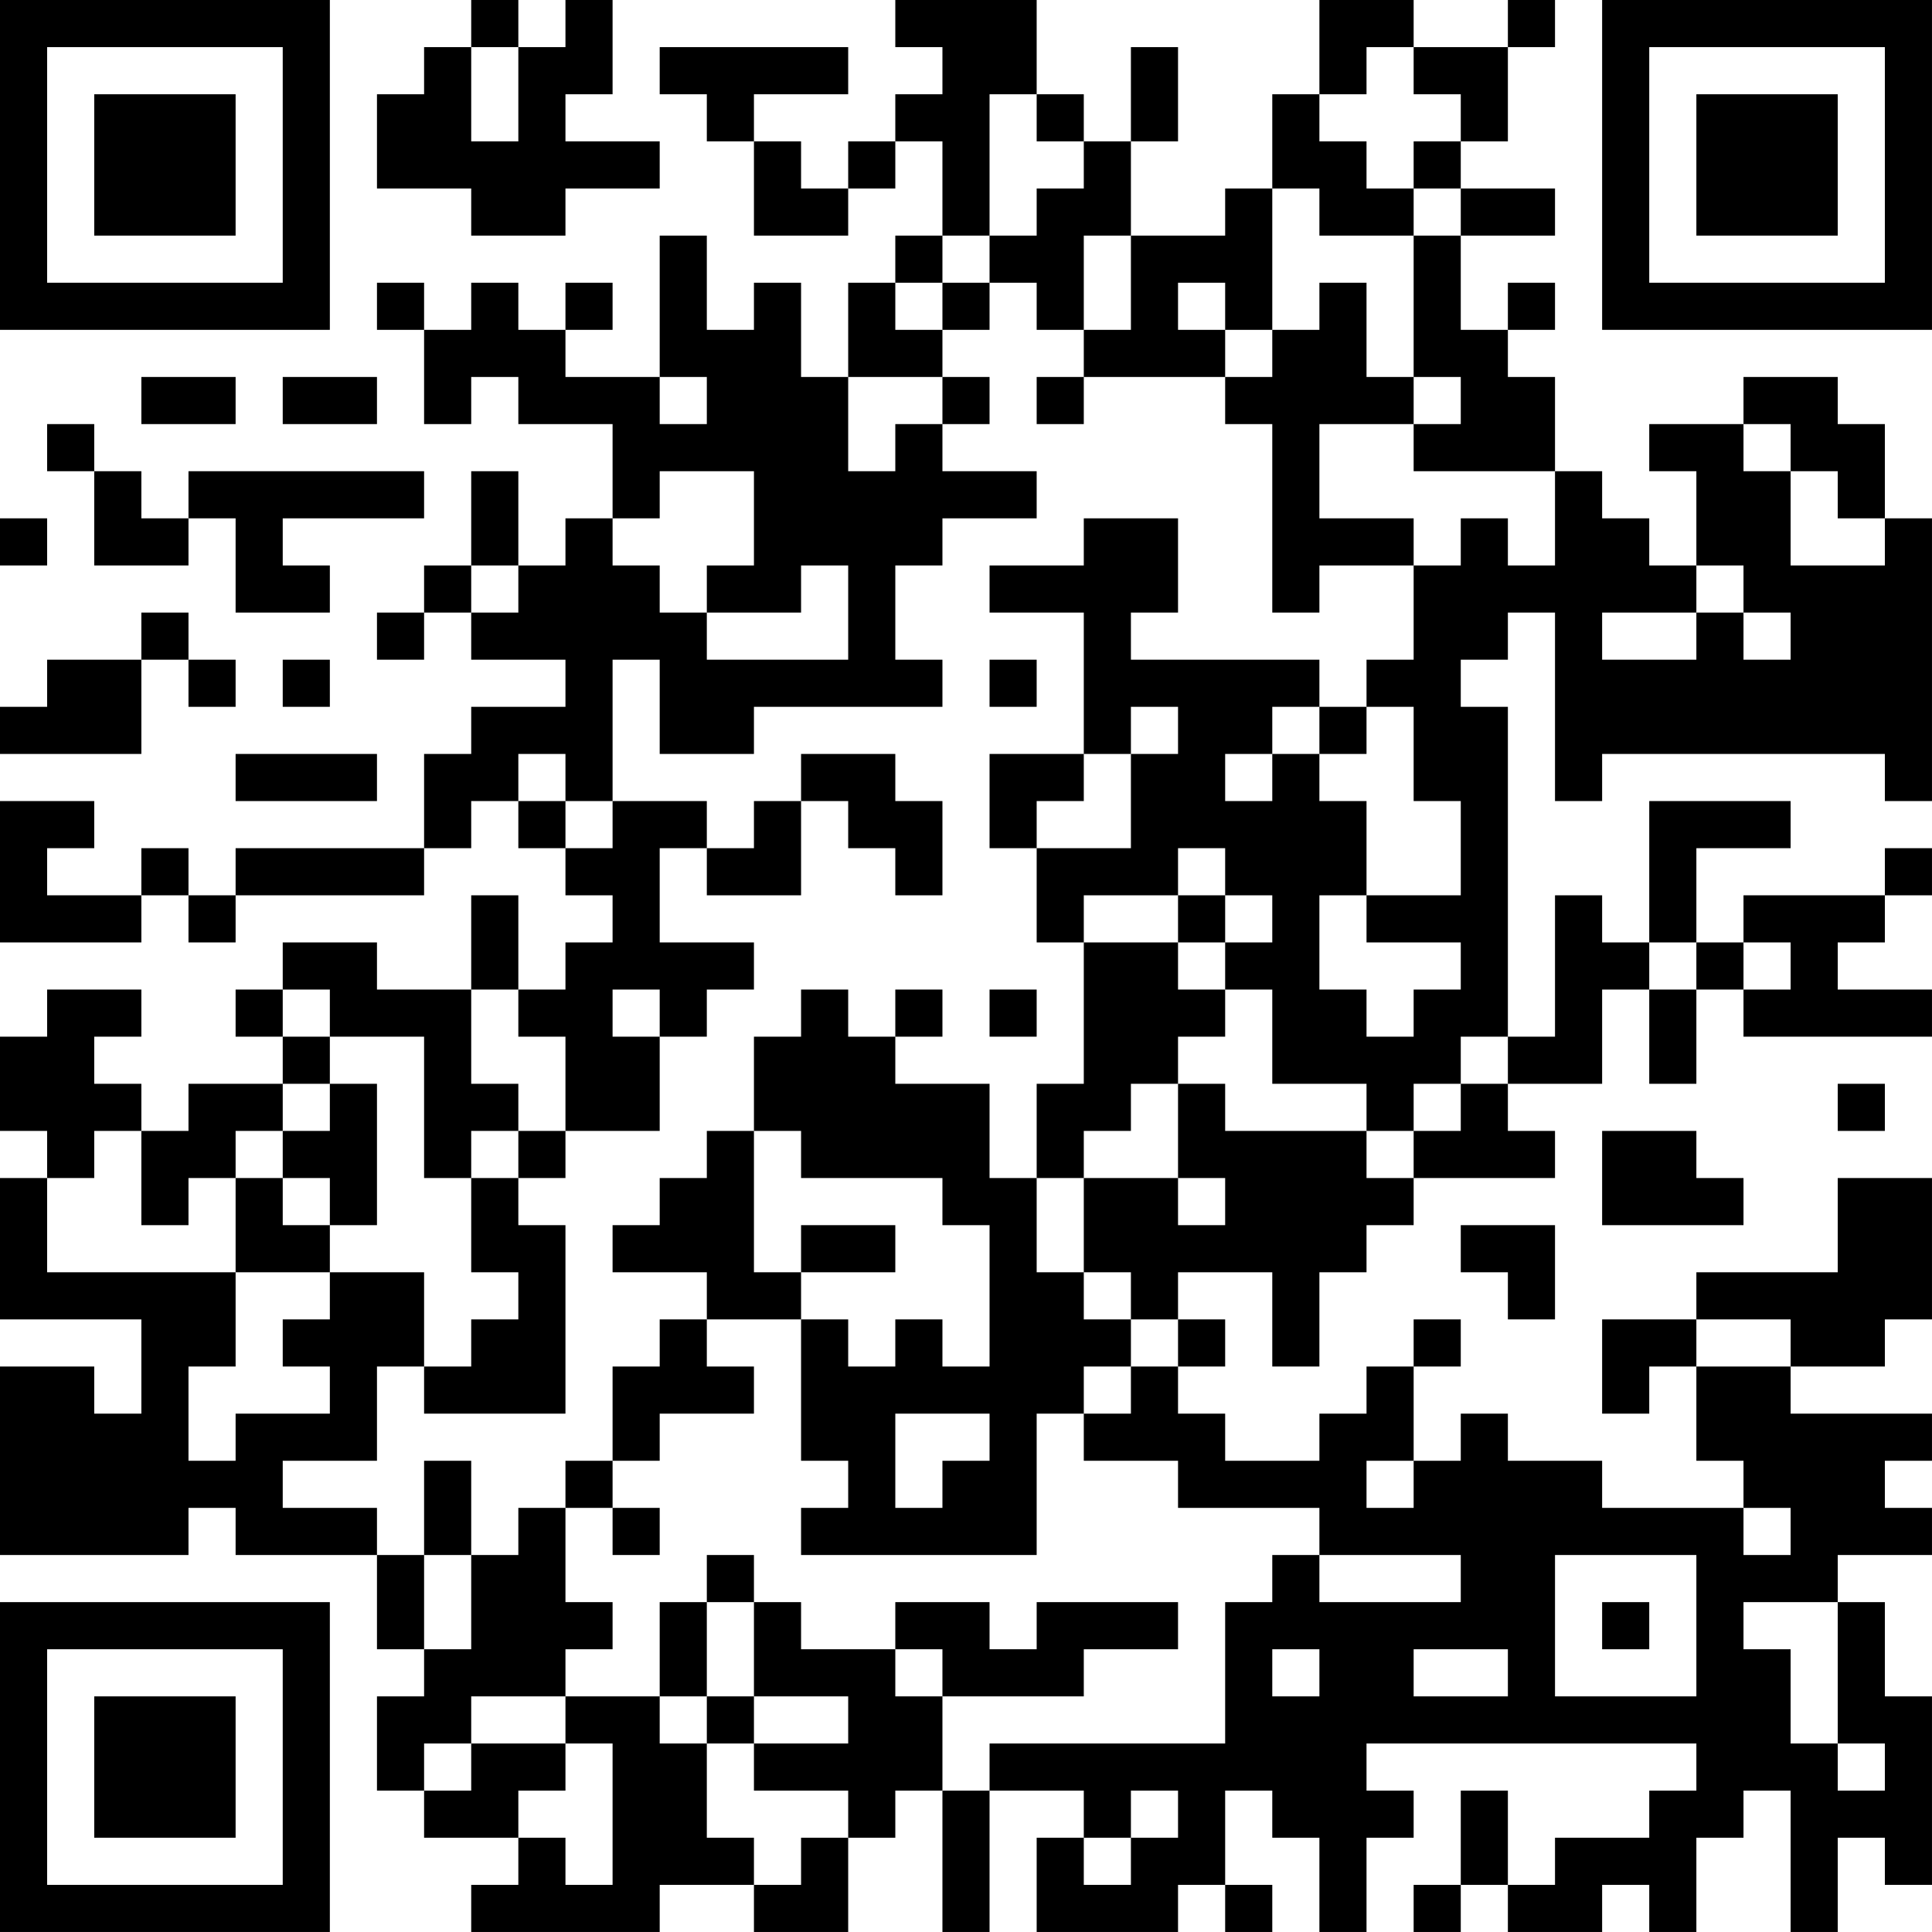 <?xml version="1.0" encoding="UTF-8"?>
<svg xmlns="http://www.w3.org/2000/svg" version="1.1" width="200" height="200" viewBox="0 0 200 200"><rect x="0" y="0" width="200" height="200" fill="#ffffff"/><g transform="scale(4.878)"><g transform="translate(0,0)"><path fill-rule="evenodd" d="M10 0L10 1L9 1L9 2L8 2L8 4L10 4L10 5L12 5L12 4L14 4L14 3L12 3L12 2L13 2L13 0L12 0L12 1L11 1L11 0ZM19 0L19 1L20 1L20 2L19 2L19 3L18 3L18 4L17 4L17 3L16 3L16 2L18 2L18 1L14 1L14 2L15 2L15 3L16 3L16 5L18 5L18 4L19 4L19 3L20 3L20 5L19 5L19 6L18 6L18 8L17 8L17 6L16 6L16 7L15 7L15 5L14 5L14 8L12 8L12 7L13 7L13 6L12 6L12 7L11 7L11 6L10 6L10 7L9 7L9 6L8 6L8 7L9 7L9 9L10 9L10 8L11 8L11 9L13 9L13 11L12 11L12 12L11 12L11 10L10 10L10 12L9 12L9 13L8 13L8 14L9 14L9 13L10 13L10 14L12 14L12 15L10 15L10 16L9 16L9 18L5 18L5 19L4 19L4 18L3 18L3 19L1 19L1 18L2 18L2 17L0 17L0 20L3 20L3 19L4 19L4 20L5 20L5 19L9 19L9 18L10 18L10 17L11 17L11 18L12 18L12 19L13 19L13 20L12 20L12 21L11 21L11 19L10 19L10 21L8 21L8 20L6 20L6 21L5 21L5 22L6 22L6 23L4 23L4 24L3 24L3 23L2 23L2 22L3 22L3 21L1 21L1 22L0 22L0 24L1 24L1 25L0 25L0 28L3 28L3 30L2 30L2 29L0 29L0 33L4 33L4 32L5 32L5 33L8 33L8 35L9 35L9 36L8 36L8 38L9 38L9 39L11 39L11 40L10 40L10 41L14 41L14 40L16 40L16 41L18 41L18 39L19 39L19 38L20 38L20 41L21 41L21 38L23 38L23 39L22 39L22 41L25 41L25 40L26 40L26 41L27 41L27 40L26 40L26 38L27 38L27 39L28 39L28 41L29 41L29 39L30 39L30 38L29 38L29 37L36 37L36 38L35 38L35 39L33 39L33 40L32 40L32 38L31 38L31 40L30 40L30 41L31 41L31 40L32 40L32 41L34 41L34 40L35 40L35 41L36 41L36 39L37 39L37 38L38 38L38 41L39 41L39 39L40 39L40 40L41 40L41 36L40 36L40 34L39 34L39 33L41 33L41 32L40 32L40 31L41 31L41 30L38 30L38 29L40 29L40 28L41 28L41 25L39 25L39 27L36 27L36 28L34 28L34 30L35 30L35 29L36 29L36 31L37 31L37 32L34 32L34 31L32 31L32 30L31 30L31 31L30 31L30 29L31 29L31 28L30 28L30 29L29 29L29 30L28 30L28 31L26 31L26 30L25 30L25 29L26 29L26 28L25 28L25 27L27 27L27 29L28 29L28 27L29 27L29 26L30 26L30 25L33 25L33 24L32 24L32 23L34 23L34 21L35 21L35 23L36 23L36 21L37 21L37 22L41 22L41 21L39 21L39 20L40 20L40 19L41 19L41 18L40 18L40 19L37 19L37 20L36 20L36 18L38 18L38 17L35 17L35 20L34 20L34 19L33 19L33 22L32 22L32 15L31 15L31 14L32 14L32 13L33 13L33 17L34 17L34 16L40 16L40 17L41 17L41 11L40 11L40 9L39 9L39 8L37 8L37 9L35 9L35 10L36 10L36 12L35 12L35 11L34 11L34 10L33 10L33 8L32 8L32 7L33 7L33 6L32 6L32 7L31 7L31 5L33 5L33 4L31 4L31 3L32 3L32 1L33 1L33 0L32 0L32 1L30 1L30 0L28 0L28 2L27 2L27 4L26 4L26 5L24 5L24 3L25 3L25 1L24 1L24 3L23 3L23 2L22 2L22 0ZM10 1L10 3L11 3L11 1ZM29 1L29 2L28 2L28 3L29 3L29 4L30 4L30 5L28 5L28 4L27 4L27 7L26 7L26 6L25 6L25 7L26 7L26 8L23 8L23 7L24 7L24 5L23 5L23 7L22 7L22 6L21 6L21 5L22 5L22 4L23 4L23 3L22 3L22 2L21 2L21 5L20 5L20 6L19 6L19 7L20 7L20 8L18 8L18 10L19 10L19 9L20 9L20 10L22 10L22 11L20 11L20 12L19 12L19 14L20 14L20 15L16 15L16 16L14 16L14 14L13 14L13 17L12 17L12 16L11 16L11 17L12 17L12 18L13 18L13 17L15 17L15 18L14 18L14 20L16 20L16 21L15 21L15 22L14 22L14 21L13 21L13 22L14 22L14 24L12 24L12 22L11 22L11 21L10 21L10 23L11 23L11 24L10 24L10 25L9 25L9 22L7 22L7 21L6 21L6 22L7 22L7 23L6 23L6 24L5 24L5 25L4 25L4 26L3 26L3 24L2 24L2 25L1 25L1 27L5 27L5 29L4 29L4 31L5 31L5 30L7 30L7 29L6 29L6 28L7 28L7 27L9 27L9 29L8 29L8 31L6 31L6 32L8 32L8 33L9 33L9 35L10 35L10 33L11 33L11 32L12 32L12 34L13 34L13 35L12 35L12 36L10 36L10 37L9 37L9 38L10 38L10 37L12 37L12 38L11 38L11 39L12 39L12 40L13 40L13 37L12 37L12 36L14 36L14 37L15 37L15 39L16 39L16 40L17 40L17 39L18 39L18 38L16 38L16 37L18 37L18 36L16 36L16 34L17 34L17 35L19 35L19 36L20 36L20 38L21 38L21 37L26 37L26 34L27 34L27 33L28 33L28 34L31 34L31 33L28 33L28 32L25 32L25 31L23 31L23 30L24 30L24 29L25 29L25 28L24 28L24 27L23 27L23 25L25 25L25 26L26 26L26 25L25 25L25 23L26 23L26 24L29 24L29 25L30 25L30 24L31 24L31 23L32 23L32 22L31 22L31 23L30 23L30 24L29 24L29 23L27 23L27 21L26 21L26 20L27 20L27 19L26 19L26 18L25 18L25 19L23 19L23 20L22 20L22 18L24 18L24 16L25 16L25 15L24 15L24 16L23 16L23 13L21 13L21 12L23 12L23 11L25 11L25 13L24 13L24 14L28 14L28 15L27 15L27 16L26 16L26 17L27 17L27 16L28 16L28 17L29 17L29 19L28 19L28 21L29 21L29 22L30 22L30 21L31 21L31 20L29 20L29 19L31 19L31 17L30 17L30 15L29 15L29 14L30 14L30 12L31 12L31 11L32 11L32 12L33 12L33 10L30 10L30 9L31 9L31 8L30 8L30 5L31 5L31 4L30 4L30 3L31 3L31 2L30 2L30 1ZM20 6L20 7L21 7L21 6ZM28 6L28 7L27 7L27 8L26 8L26 9L27 9L27 13L28 13L28 12L30 12L30 11L28 11L28 9L30 9L30 8L29 8L29 6ZM3 8L3 9L5 9L5 8ZM6 8L6 9L8 9L8 8ZM14 8L14 9L15 9L15 8ZM20 8L20 9L21 9L21 8ZM22 8L22 9L23 9L23 8ZM1 9L1 10L2 10L2 12L4 12L4 11L5 11L5 13L7 13L7 12L6 12L6 11L9 11L9 10L4 10L4 11L3 11L3 10L2 10L2 9ZM37 9L37 10L38 10L38 12L40 12L40 11L39 11L39 10L38 10L38 9ZM14 10L14 11L13 11L13 12L14 12L14 13L15 13L15 14L18 14L18 12L17 12L17 13L15 13L15 12L16 12L16 10ZM0 11L0 12L1 12L1 11ZM10 12L10 13L11 13L11 12ZM36 12L36 13L34 13L34 14L36 14L36 13L37 13L37 14L38 14L38 13L37 13L37 12ZM3 13L3 14L1 14L1 15L0 15L0 16L3 16L3 14L4 14L4 15L5 15L5 14L4 14L4 13ZM6 14L6 15L7 15L7 14ZM21 14L21 15L22 15L22 14ZM28 15L28 16L29 16L29 15ZM5 16L5 17L8 17L8 16ZM17 16L17 17L16 17L16 18L15 18L15 19L17 19L17 17L18 17L18 18L19 18L19 19L20 19L20 17L19 17L19 16ZM21 16L21 18L22 18L22 17L23 17L23 16ZM25 19L25 20L23 20L23 23L22 23L22 25L21 25L21 23L19 23L19 22L20 22L20 21L19 21L19 22L18 22L18 21L17 21L17 22L16 22L16 24L15 24L15 25L14 25L14 26L13 26L13 27L15 27L15 28L14 28L14 29L13 29L13 31L12 31L12 32L13 32L13 33L14 33L14 32L13 32L13 31L14 31L14 30L16 30L16 29L15 29L15 28L17 28L17 31L18 31L18 32L17 32L17 33L22 33L22 30L23 30L23 29L24 29L24 28L23 28L23 27L22 27L22 25L23 25L23 24L24 24L24 23L25 23L25 22L26 22L26 21L25 21L25 20L26 20L26 19ZM35 20L35 21L36 21L36 20ZM37 20L37 21L38 21L38 20ZM21 21L21 22L22 22L22 21ZM7 23L7 24L6 24L6 25L5 25L5 27L7 27L7 26L8 26L8 23ZM39 23L39 24L40 24L40 23ZM11 24L11 25L10 25L10 27L11 27L11 28L10 28L10 29L9 29L9 30L12 30L12 26L11 26L11 25L12 25L12 24ZM16 24L16 27L17 27L17 28L18 28L18 29L19 29L19 28L20 28L20 29L21 29L21 26L20 26L20 25L17 25L17 24ZM34 24L34 26L37 26L37 25L36 25L36 24ZM6 25L6 26L7 26L7 25ZM17 26L17 27L19 27L19 26ZM31 26L31 27L32 27L32 28L33 28L33 26ZM36 28L36 29L38 29L38 28ZM19 30L19 32L20 32L20 31L21 31L21 30ZM9 31L9 33L10 33L10 31ZM29 31L29 32L30 32L30 31ZM37 32L37 33L38 33L38 32ZM15 33L15 34L14 34L14 36L15 36L15 37L16 37L16 36L15 36L15 34L16 34L16 33ZM33 33L33 36L36 36L36 33ZM19 34L19 35L20 35L20 36L23 36L23 35L25 35L25 34L22 34L22 35L21 35L21 34ZM34 34L34 35L35 35L35 34ZM37 34L37 35L38 35L38 37L39 37L39 38L40 38L40 37L39 37L39 34ZM27 35L27 36L28 36L28 35ZM30 35L30 36L32 36L32 35ZM24 38L24 39L23 39L23 40L24 40L24 39L25 39L25 38ZM0 0L0 7L7 7L7 0ZM1 1L1 6L6 6L6 1ZM2 2L2 5L5 5L5 2ZM34 0L34 7L41 7L41 0ZM35 1L35 6L40 6L40 1ZM36 2L36 5L39 5L39 2ZM0 34L0 41L7 41L7 34ZM1 35L1 40L6 40L6 35ZM2 36L2 39L5 39L5 36Z" fill="#000000"/></g></g></svg>
